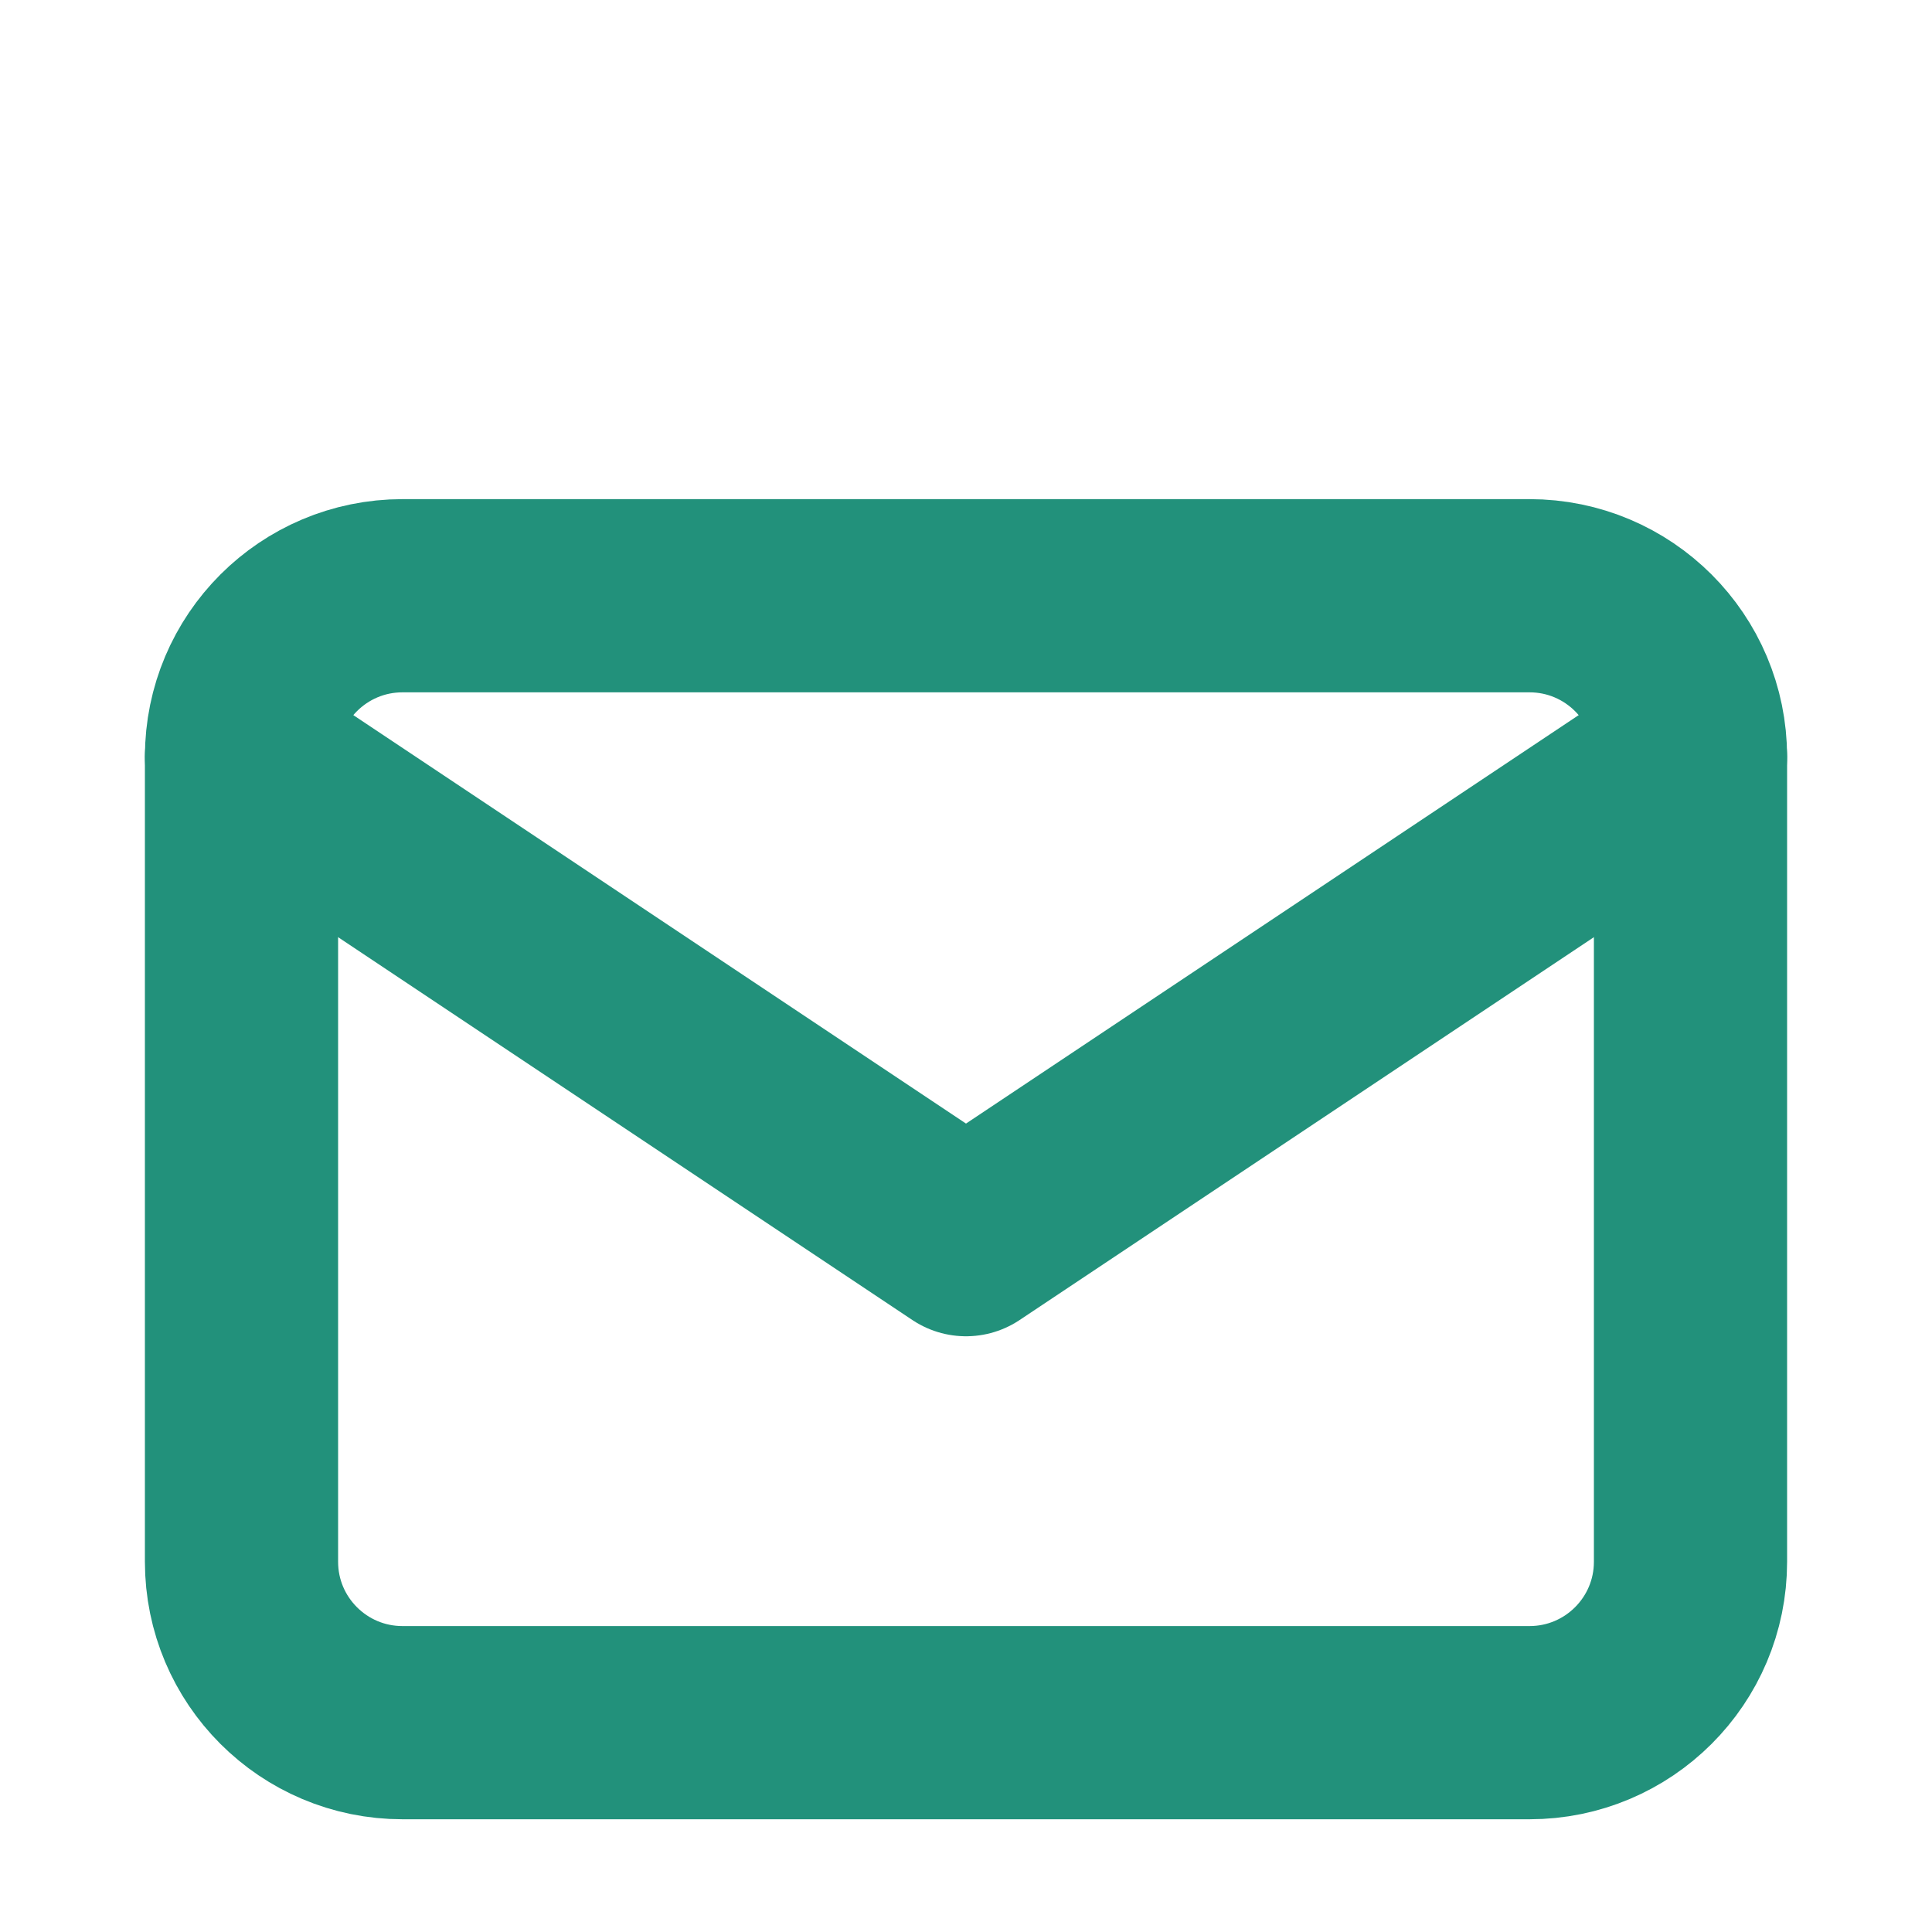 <svg width="20" height="20" viewBox="0 0 20 20" fill="none" xmlns="http://www.w3.org/2000/svg">
<path d="M15.833 6.167H4.167C3.246 6.167 2.5 6.913 2.5 7.833V16.167C2.5 17.087 3.246 17.833 4.167 17.833H15.833C16.754 17.833 17.5 17.087 17.5 16.167V7.833C17.5 6.913 16.754 6.167 15.833 6.167Z" stroke="#22917B" stroke-width="2" stroke-linecap="round" stroke-linejoin="round"/>
<path d="M2.5 7.833L10 12.833L17.5 7.833" stroke="#22917B" stroke-width="2" stroke-linecap="round" stroke-linejoin="round"/>
</svg>
